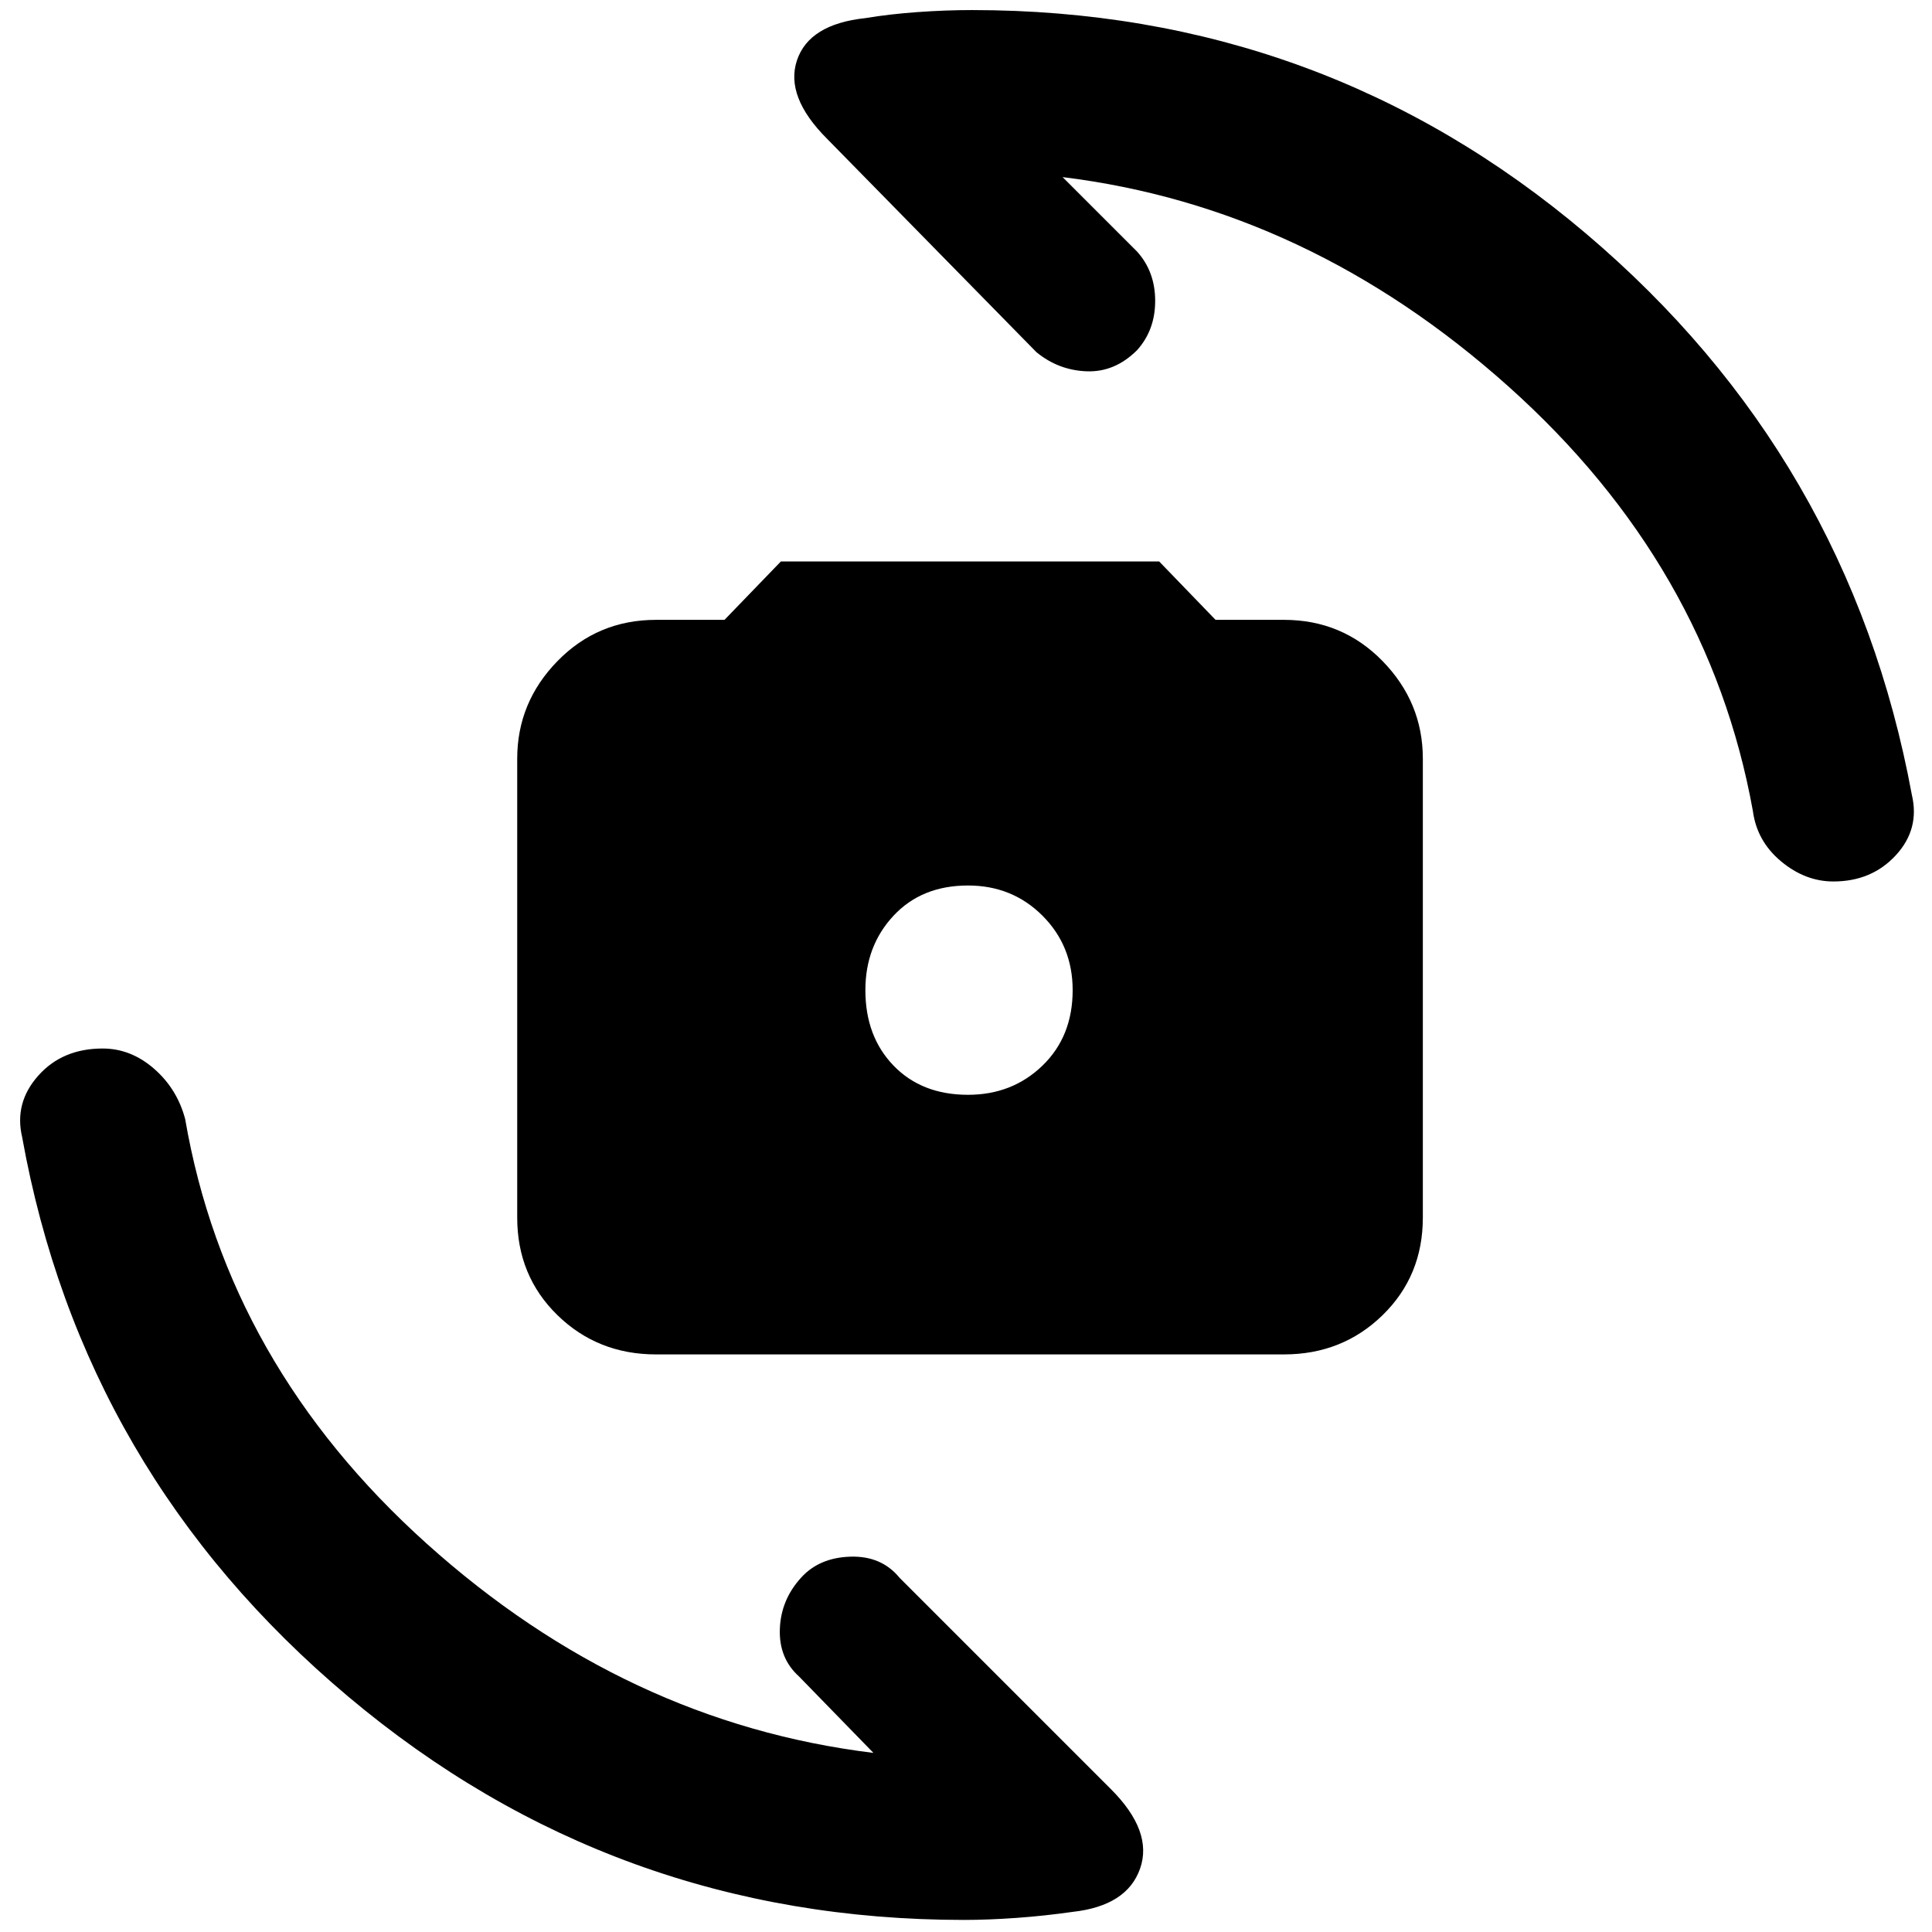 <svg xmlns="http://www.w3.org/2000/svg" height="48" width="48"><path d="M16.3 33.65q-1.45 0-2.45-.975-1-.975-1-2.425v-11.4q0-1.4 1-2.425T16.3 15.4H18l1.4-1.45h9.4l1.4 1.45h1.7q1.45 0 2.45 1.025 1 1.025 1 2.425v11.4q0 1.45-1 2.425-1 .975-2.45.975Zm7.75-6.45q1.1 0 1.85-.725t.75-1.875q0-1.1-.75-1.85T24.05 22q-1.15 0-1.85.75-.7.75-.7 1.85 0 1.15.7 1.875.7.725 1.85.725Zm21.5-5.3q-.7 0-1.3-.5-.6-.5-.7-1.25-1.1-6.1-6.075-10.55Q32.5 5.15 26.4 4.4l1.85 1.85q.45.5.45 1.225 0 .725-.45 1.225-.55.55-1.25.525-.7-.025-1.25-.475l-5.2-5.3Q19.5 2.4 19.8 1.5q.3-.9 1.7-1.05.6-.1 1.3-.15.7-.05 1.35-.05 8.7 0 15.25 5.55 6.55 5.55 8.1 13.95.2.85-.4 1.5-.6.65-1.55.65Zm-21.6 25.8q-8.7 0-15.3-5.55-6.6-5.55-8.1-13.9-.2-.85.4-1.525.6-.675 1.6-.675.7 0 1.275.5T4.6 27.8q1.05 6.1 6 10.55 4.95 4.45 11.1 5.2l-1.85-1.9q-.5-.45-.475-1.175.025-.725.525-1.275.45-.5 1.225-.525.775-.025 1.225.525l5.25 5.25q1.05 1.05.725 1.975Q28 47.35 26.65 47.5q-.7.1-1.4.15-.7.05-1.3.05Z"/></svg>